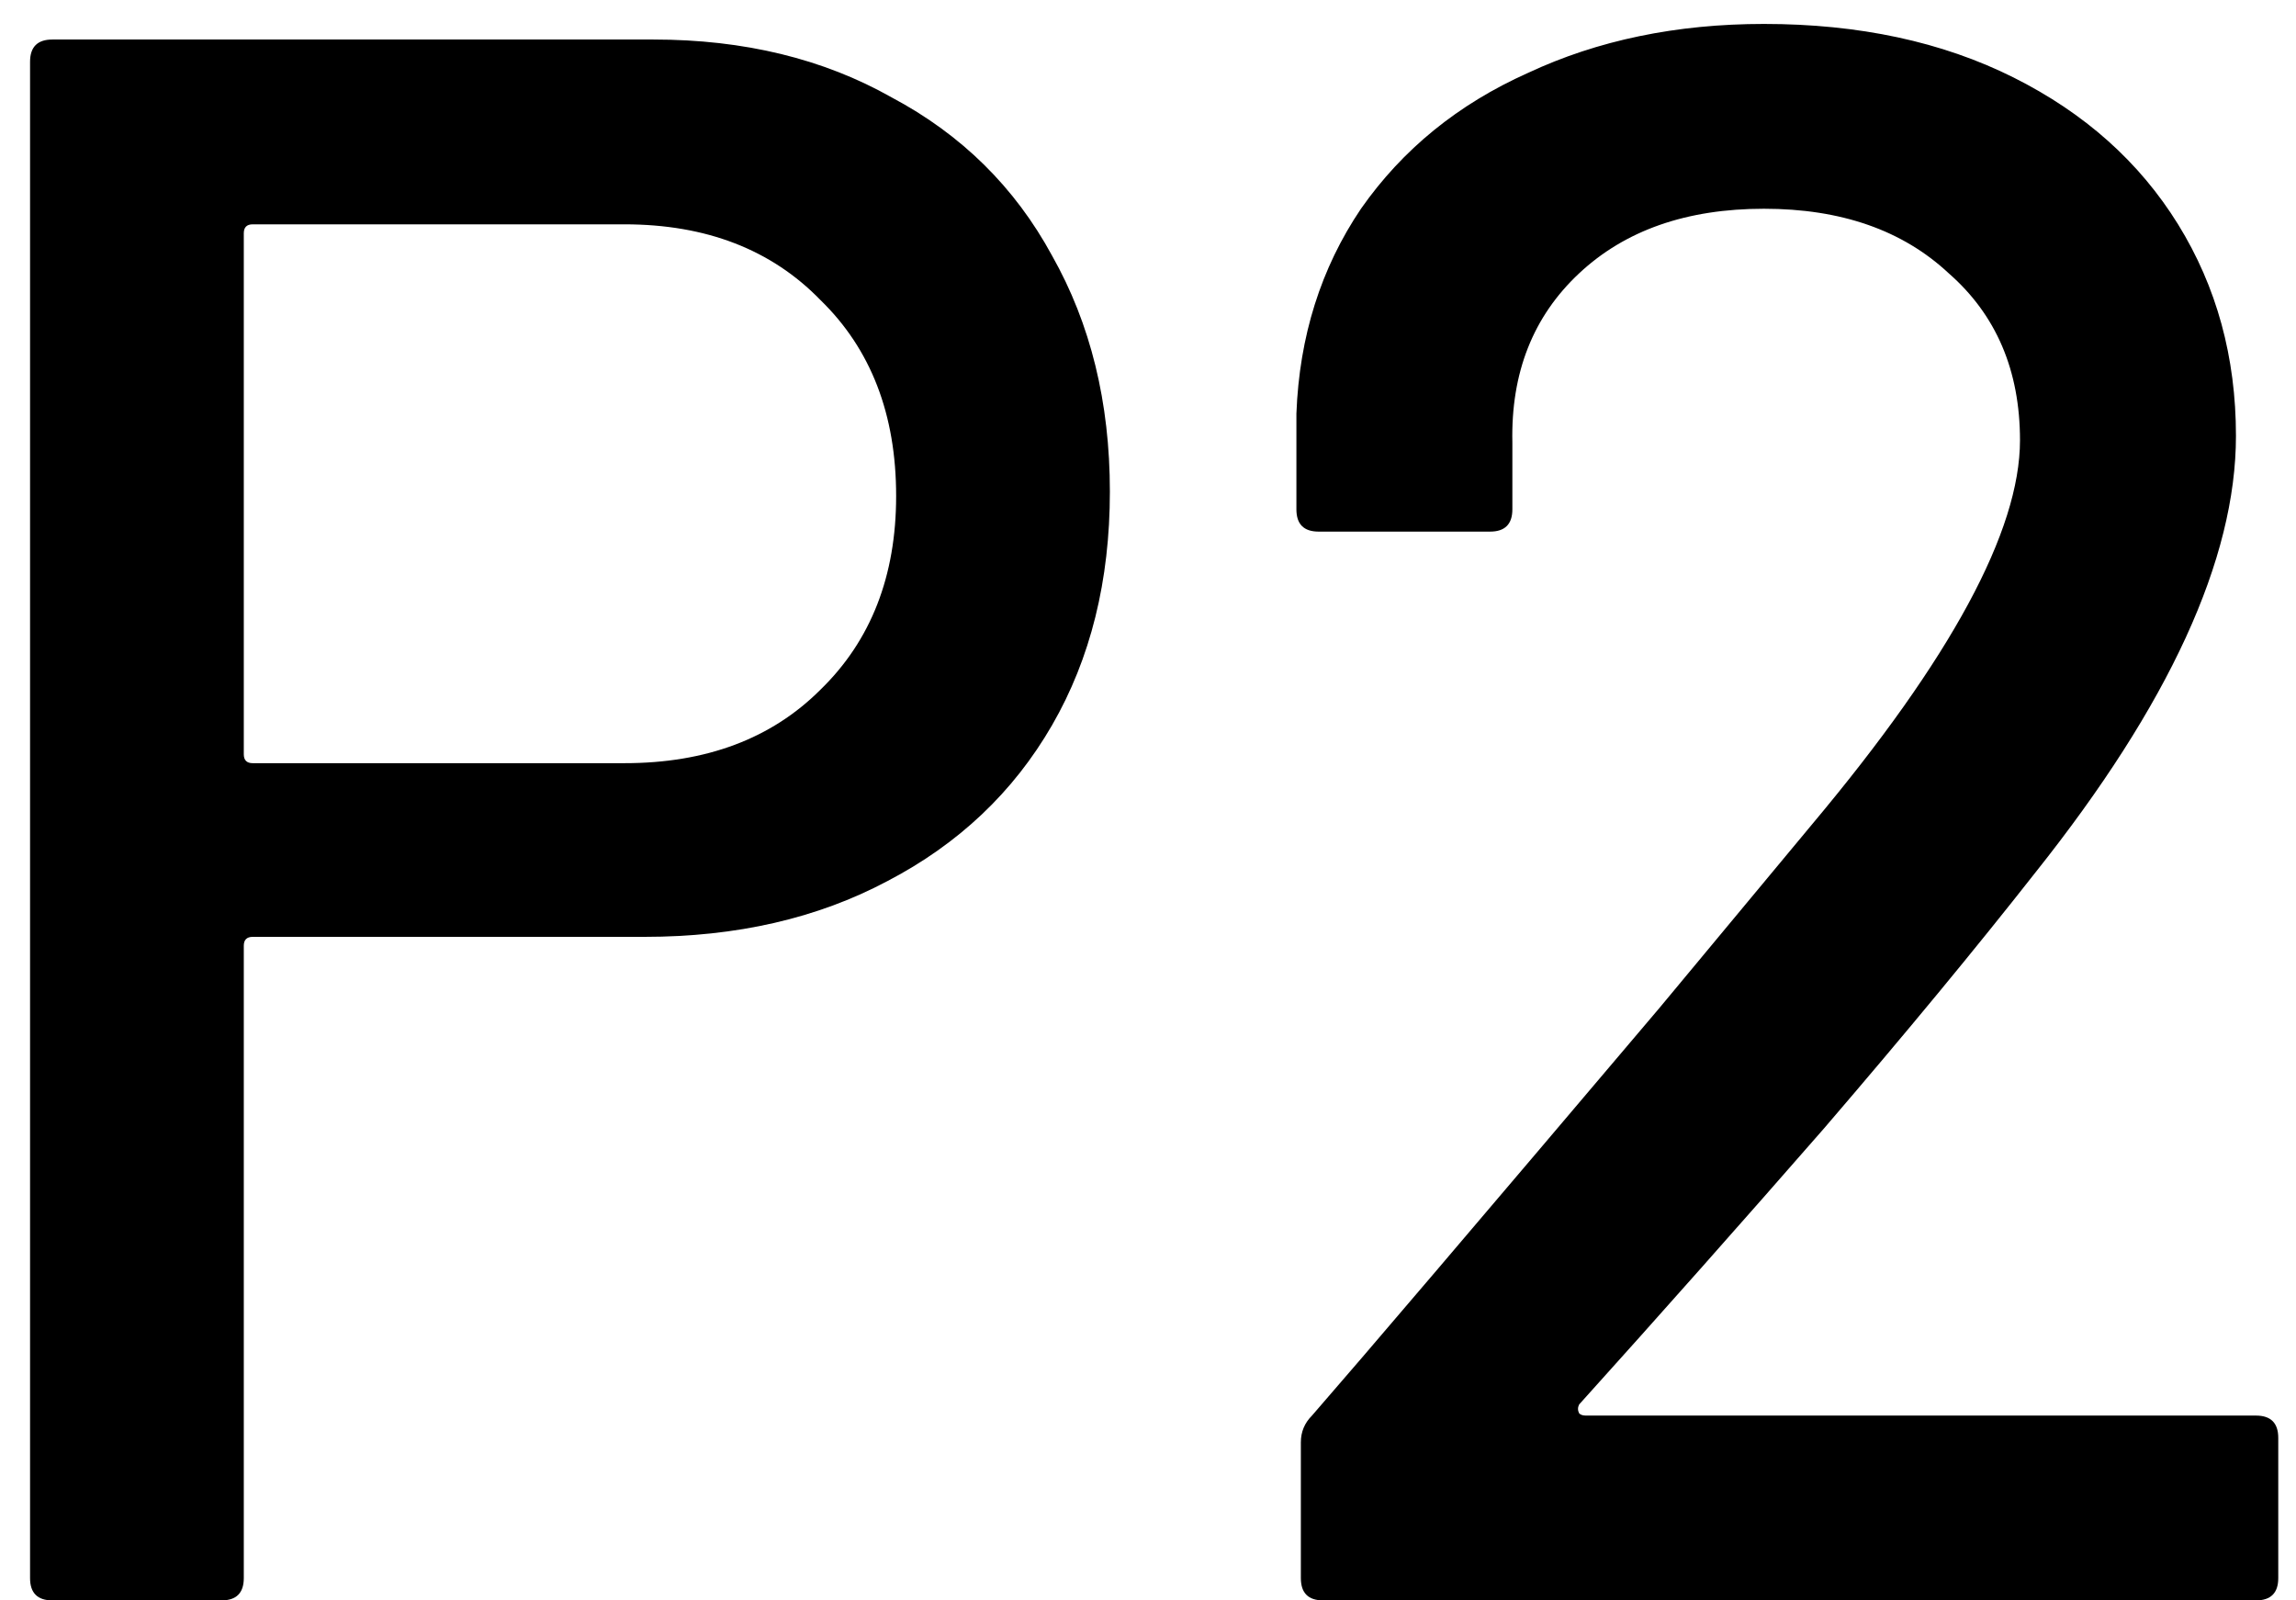 <svg width="33" height="23" viewBox="0 0 33 23" fill="none" xmlns="http://www.w3.org/2000/svg">
<path d="M9.392 0.568C10.693 0.568 11.835 0.845 12.816 1.4C13.819 1.933 14.587 2.691 15.12 3.672C15.675 4.653 15.952 5.784 15.952 7.064C15.952 8.344 15.675 9.464 15.12 10.424C14.565 11.384 13.776 12.131 12.752 12.664C11.749 13.197 10.587 13.464 9.264 13.464H3.632C3.547 13.464 3.504 13.507 3.504 13.592V22.68C3.504 22.893 3.397 23 3.184 23H0.752C0.539 23 0.432 22.893 0.432 22.68V0.888C0.432 0.675 0.539 0.568 0.752 0.568H9.392ZM8.976 10.968C10.149 10.968 11.088 10.616 11.792 9.912C12.517 9.208 12.88 8.28 12.88 7.128C12.88 5.955 12.517 5.016 11.792 4.312C11.088 3.587 10.149 3.224 8.976 3.224H3.632C3.547 3.224 3.504 3.267 3.504 3.352V10.84C3.504 10.925 3.547 10.968 3.632 10.968H8.976ZM22.697 20.184C22.675 20.227 22.675 20.269 22.697 20.312C22.718 20.333 22.75 20.344 22.793 20.344H32.425C32.638 20.344 32.745 20.451 32.745 20.664V22.68C32.745 22.893 32.638 23 32.425 23H19.017C18.803 23 18.697 22.893 18.697 22.68V20.728C18.697 20.579 18.75 20.451 18.857 20.344C19.582 19.512 21.246 17.56 23.849 14.488L26.057 11.832C28.041 9.464 29.033 7.629 29.033 6.328C29.033 5.325 28.691 4.525 28.009 3.928C27.347 3.309 26.462 3 25.353 3C24.243 3 23.358 3.309 22.697 3.928C22.035 4.547 21.715 5.357 21.737 6.36V7.32C21.737 7.533 21.63 7.64 21.417 7.64H18.953C18.739 7.64 18.633 7.533 18.633 7.32V5.944C18.675 4.835 18.985 3.853 19.561 3C20.158 2.147 20.958 1.496 21.961 1.048C22.963 0.579 24.094 0.344 25.353 0.344C26.718 0.344 27.913 0.6 28.937 1.112C29.961 1.624 30.75 2.328 31.305 3.224C31.859 4.12 32.137 5.133 32.137 6.264C32.137 8.035 31.177 10.125 29.257 12.536C28.403 13.624 27.39 14.851 26.217 16.216C25.043 17.56 23.87 18.883 22.697 20.184Z" fill="black"/>
</svg>
